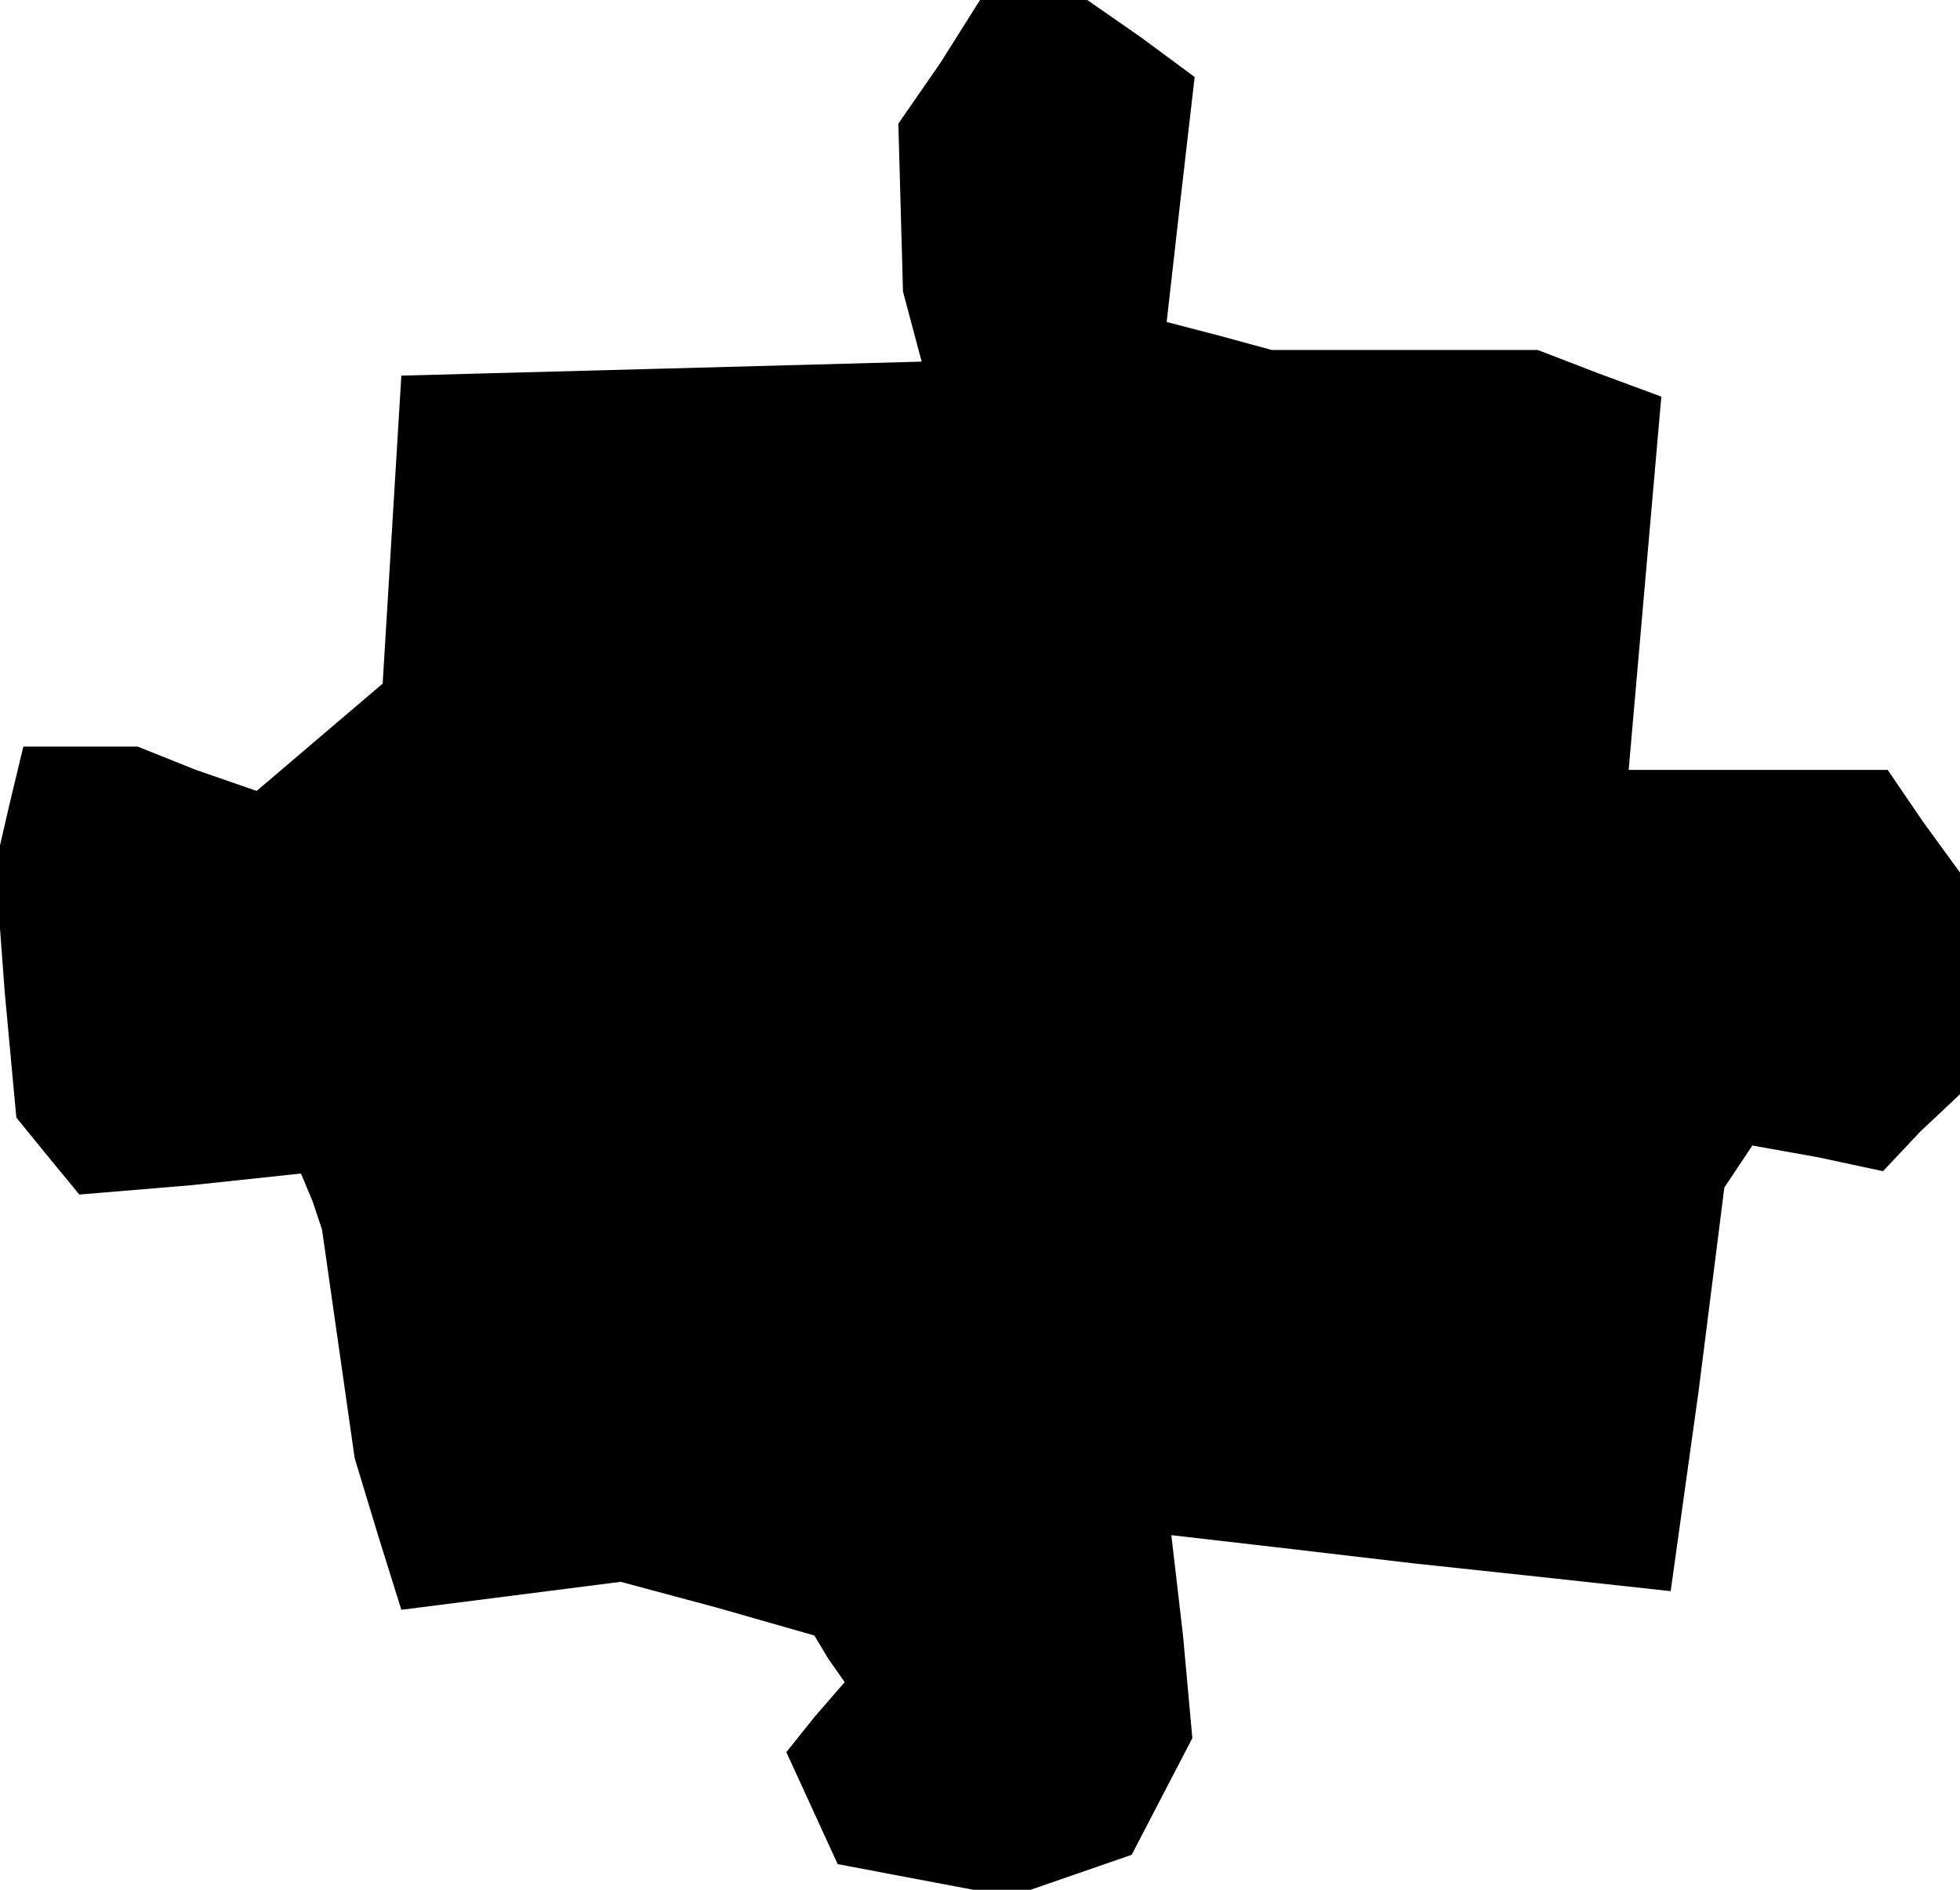 <?xml version="1.0" standalone="no"?>
<!DOCTYPE svg PUBLIC "-//W3C//DTD SVG 20010904//EN"
 "http://www.w3.org/TR/2001/REC-SVG-20010904/DTD/svg10.dtd">
<svg version="1.0" xmlns="http://www.w3.org/2000/svg"
 width="84pt" height="81pt" viewBox="0 0 84 81"
 preserveAspectRatio="xMidYMid meet">
<g transform="translate(0,81) scale(0.1,-0.1)"
fill="#000000" stroke="none">
<path d="M403 783 l-18 -26 1 -36 1 -36 4 -15 4 -15 -111 -3 -112 -3 -4 -66
-4 -66 -27 -23 -27 -23 -26 9 -25 10 -24 0 -25 0 -6 -25 -6 -26 4 -54 5 -54
13 -16 14 -17 48 4 47 5 5 -12 4 -12 7 -49 7 -49 10 -33 10 -32 47 6 47 6 41
-11 42 -12 6 -10 7 -10 -13 -15 -12 -15 11 -24 11 -24 37 -7 37 -7 26 9 26 9
13 25 13 25 -4 44 -5 43 52 -6 51 -6 56 -6 55 -6 12 86 11 87 6 9 6 9 28 -5
28 -6 16 17 17 16 0 47 0 48 -16 22 -15 22 -56 0 -55 0 7 80 7 80 -27 10 -26
10 -57 0 -57 0 -22 6 -23 6 6 53 6 52 -23 17 -23 16 -23 0 -23 0 -17 -27z"/>
</g>
</svg>
